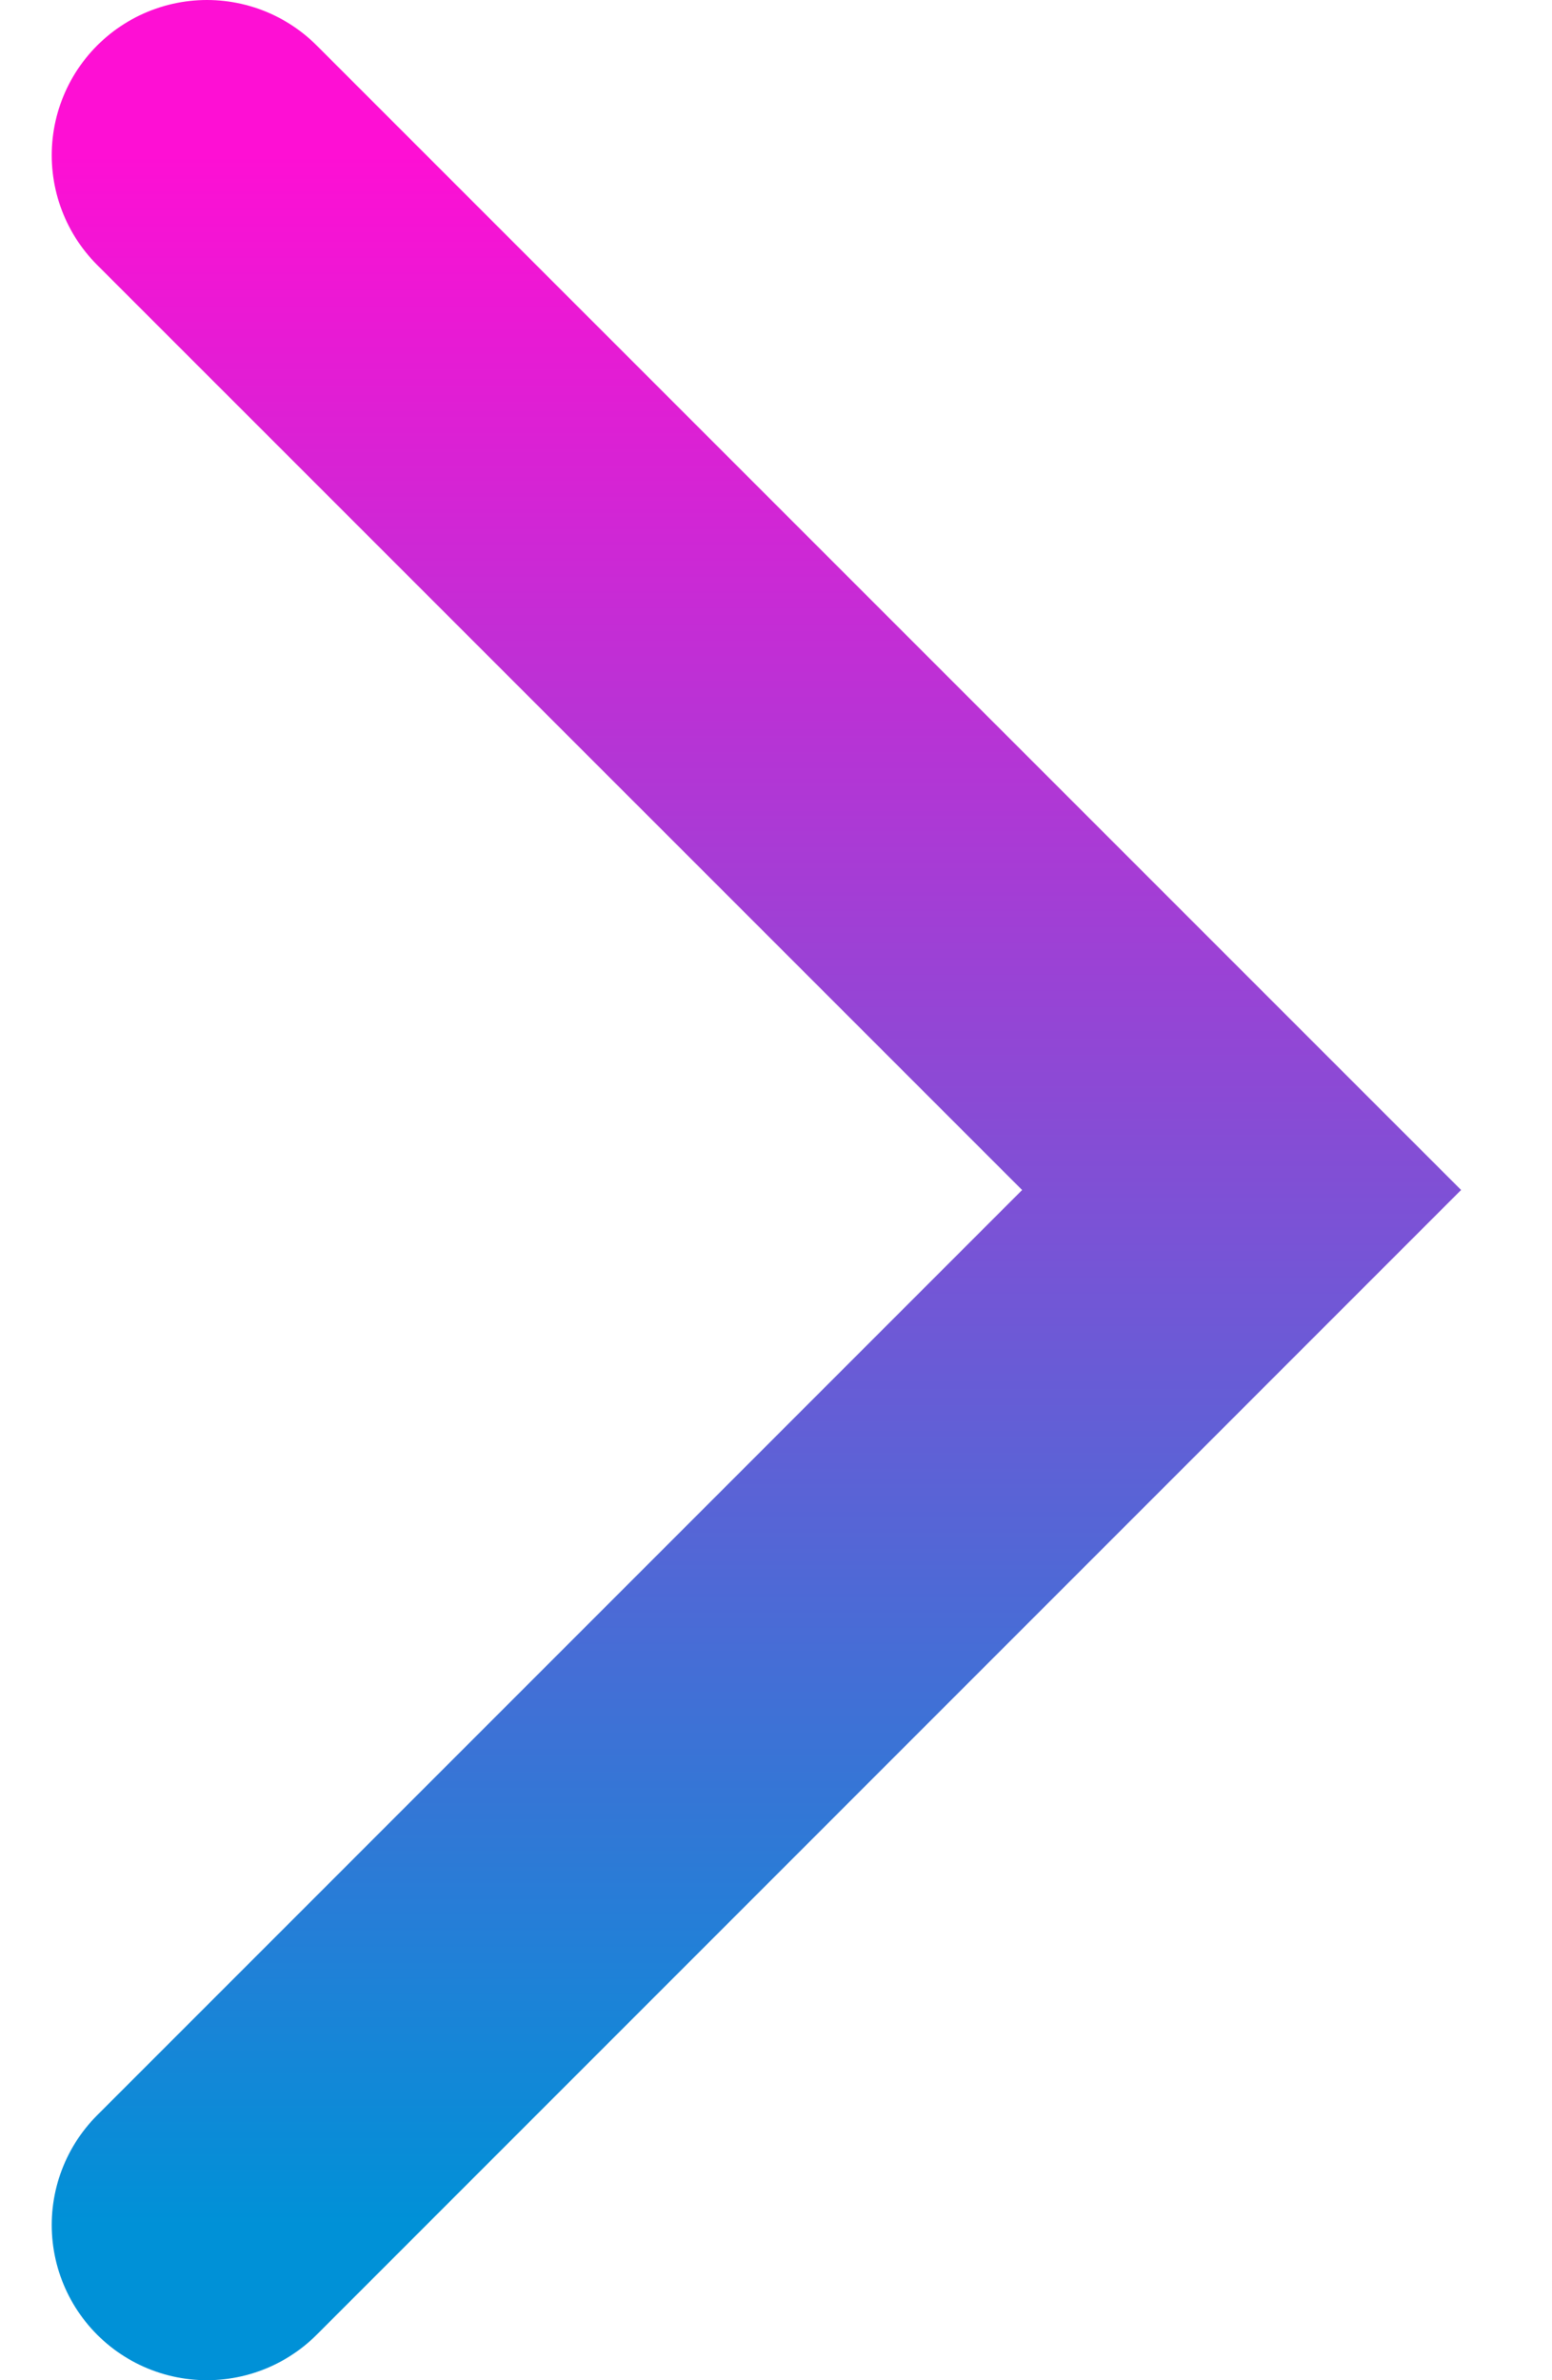 <svg width="15" height="23" viewBox="0 0 15 23" fill="none" xmlns="http://www.w3.org/2000/svg">
<path d="M2 1.5L12 11.499L2 21.5" stroke="url(#paint0_linear_213_140)" stroke-width="3" stroke-linecap="round"/>
<defs>
<linearGradient id="paint0_linear_213_140" x1="7" y1="21.5" x2="7" y2="1.5" gradientUnits="userSpaceOnUse">
<stop stop-color="#0091D7"/>
<stop offset="1" stop-color="#FE0FD4"/>
</linearGradient>
</defs>
</svg>
